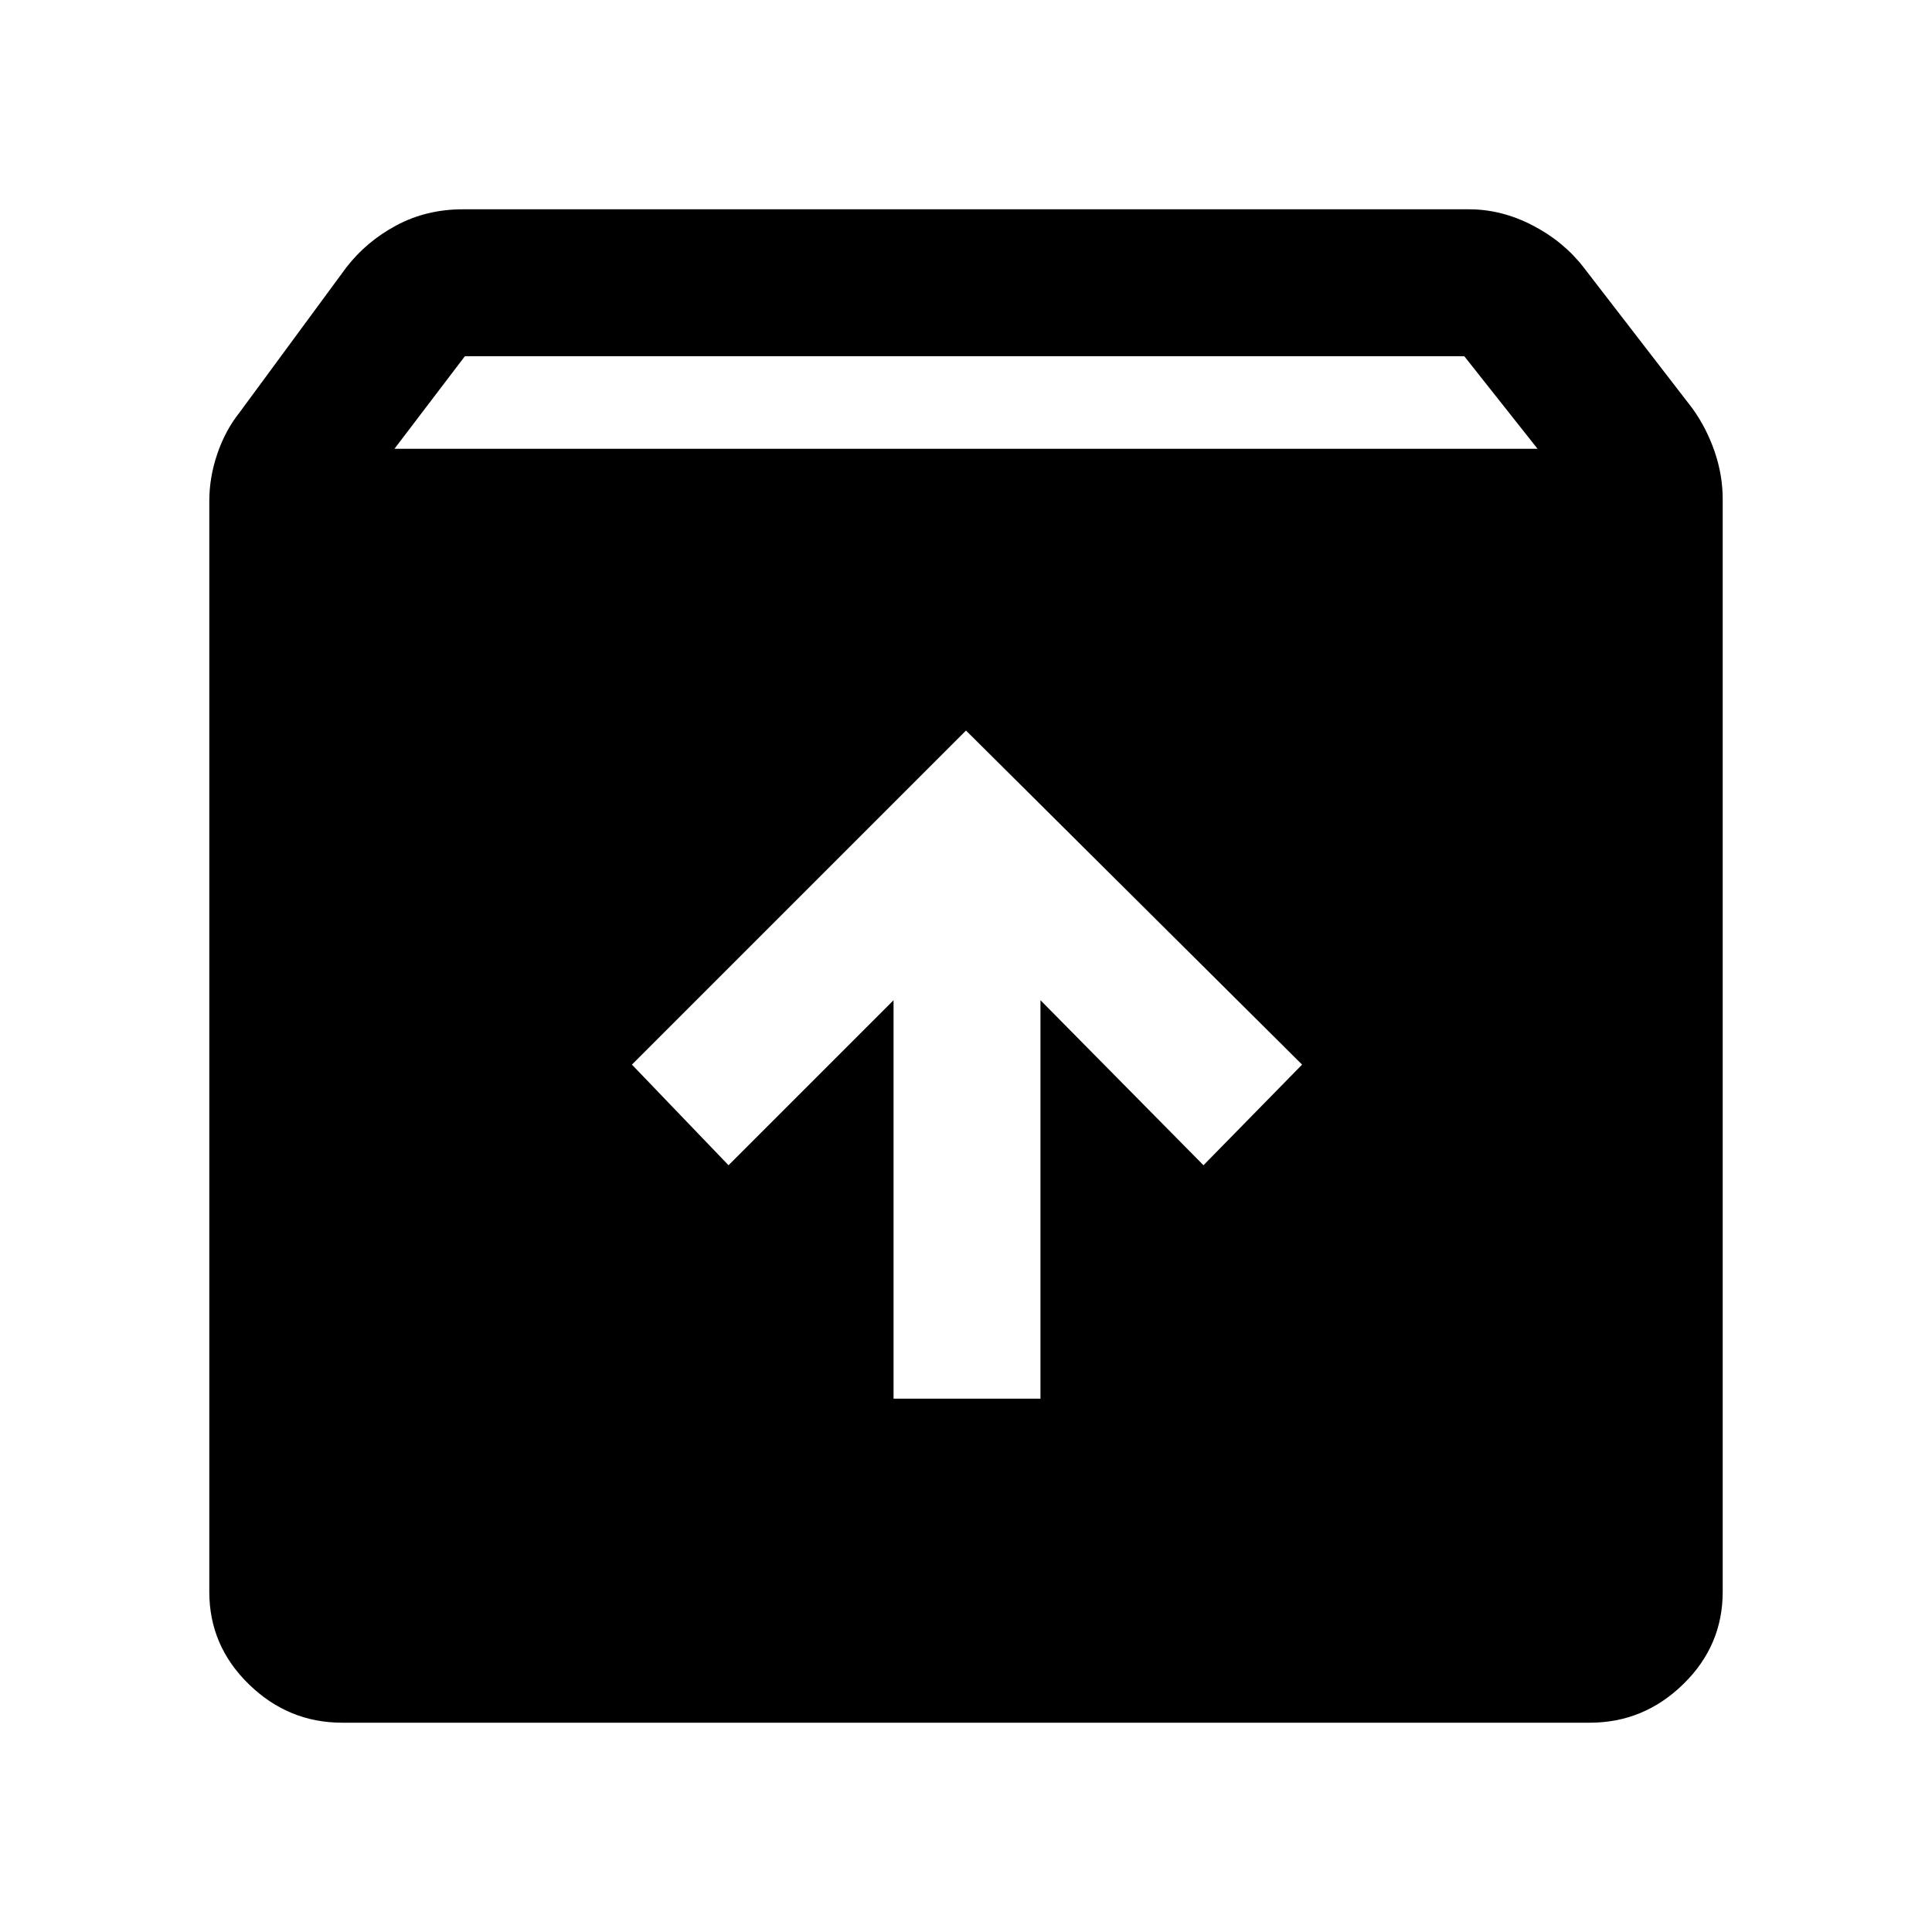 <svg xmlns="http://www.w3.org/2000/svg" height="48" viewBox="0 -960 960 960" width="48"><path d="M480-597 314-431l48 50 82-82v198h73v-198l81 82 49-50-167-166ZM170-104q-26.75 0-46.37-19.13Q104-142.25 104-169v-542q0-11.88 4-23.56 4-11.68 11-20.44l53-72q10-13 24.94-21 14.94-8 33.06-8h500q16.12 0 31.56 8Q777-840 787-827l54 70q7 9.76 11 21.44 4 11.68 4 23.56v543q0 26.75-19.62 45.87Q816.75-104 790-104H170Zm26-633h568l-36.41-46H231l-35 46Z"/></svg>